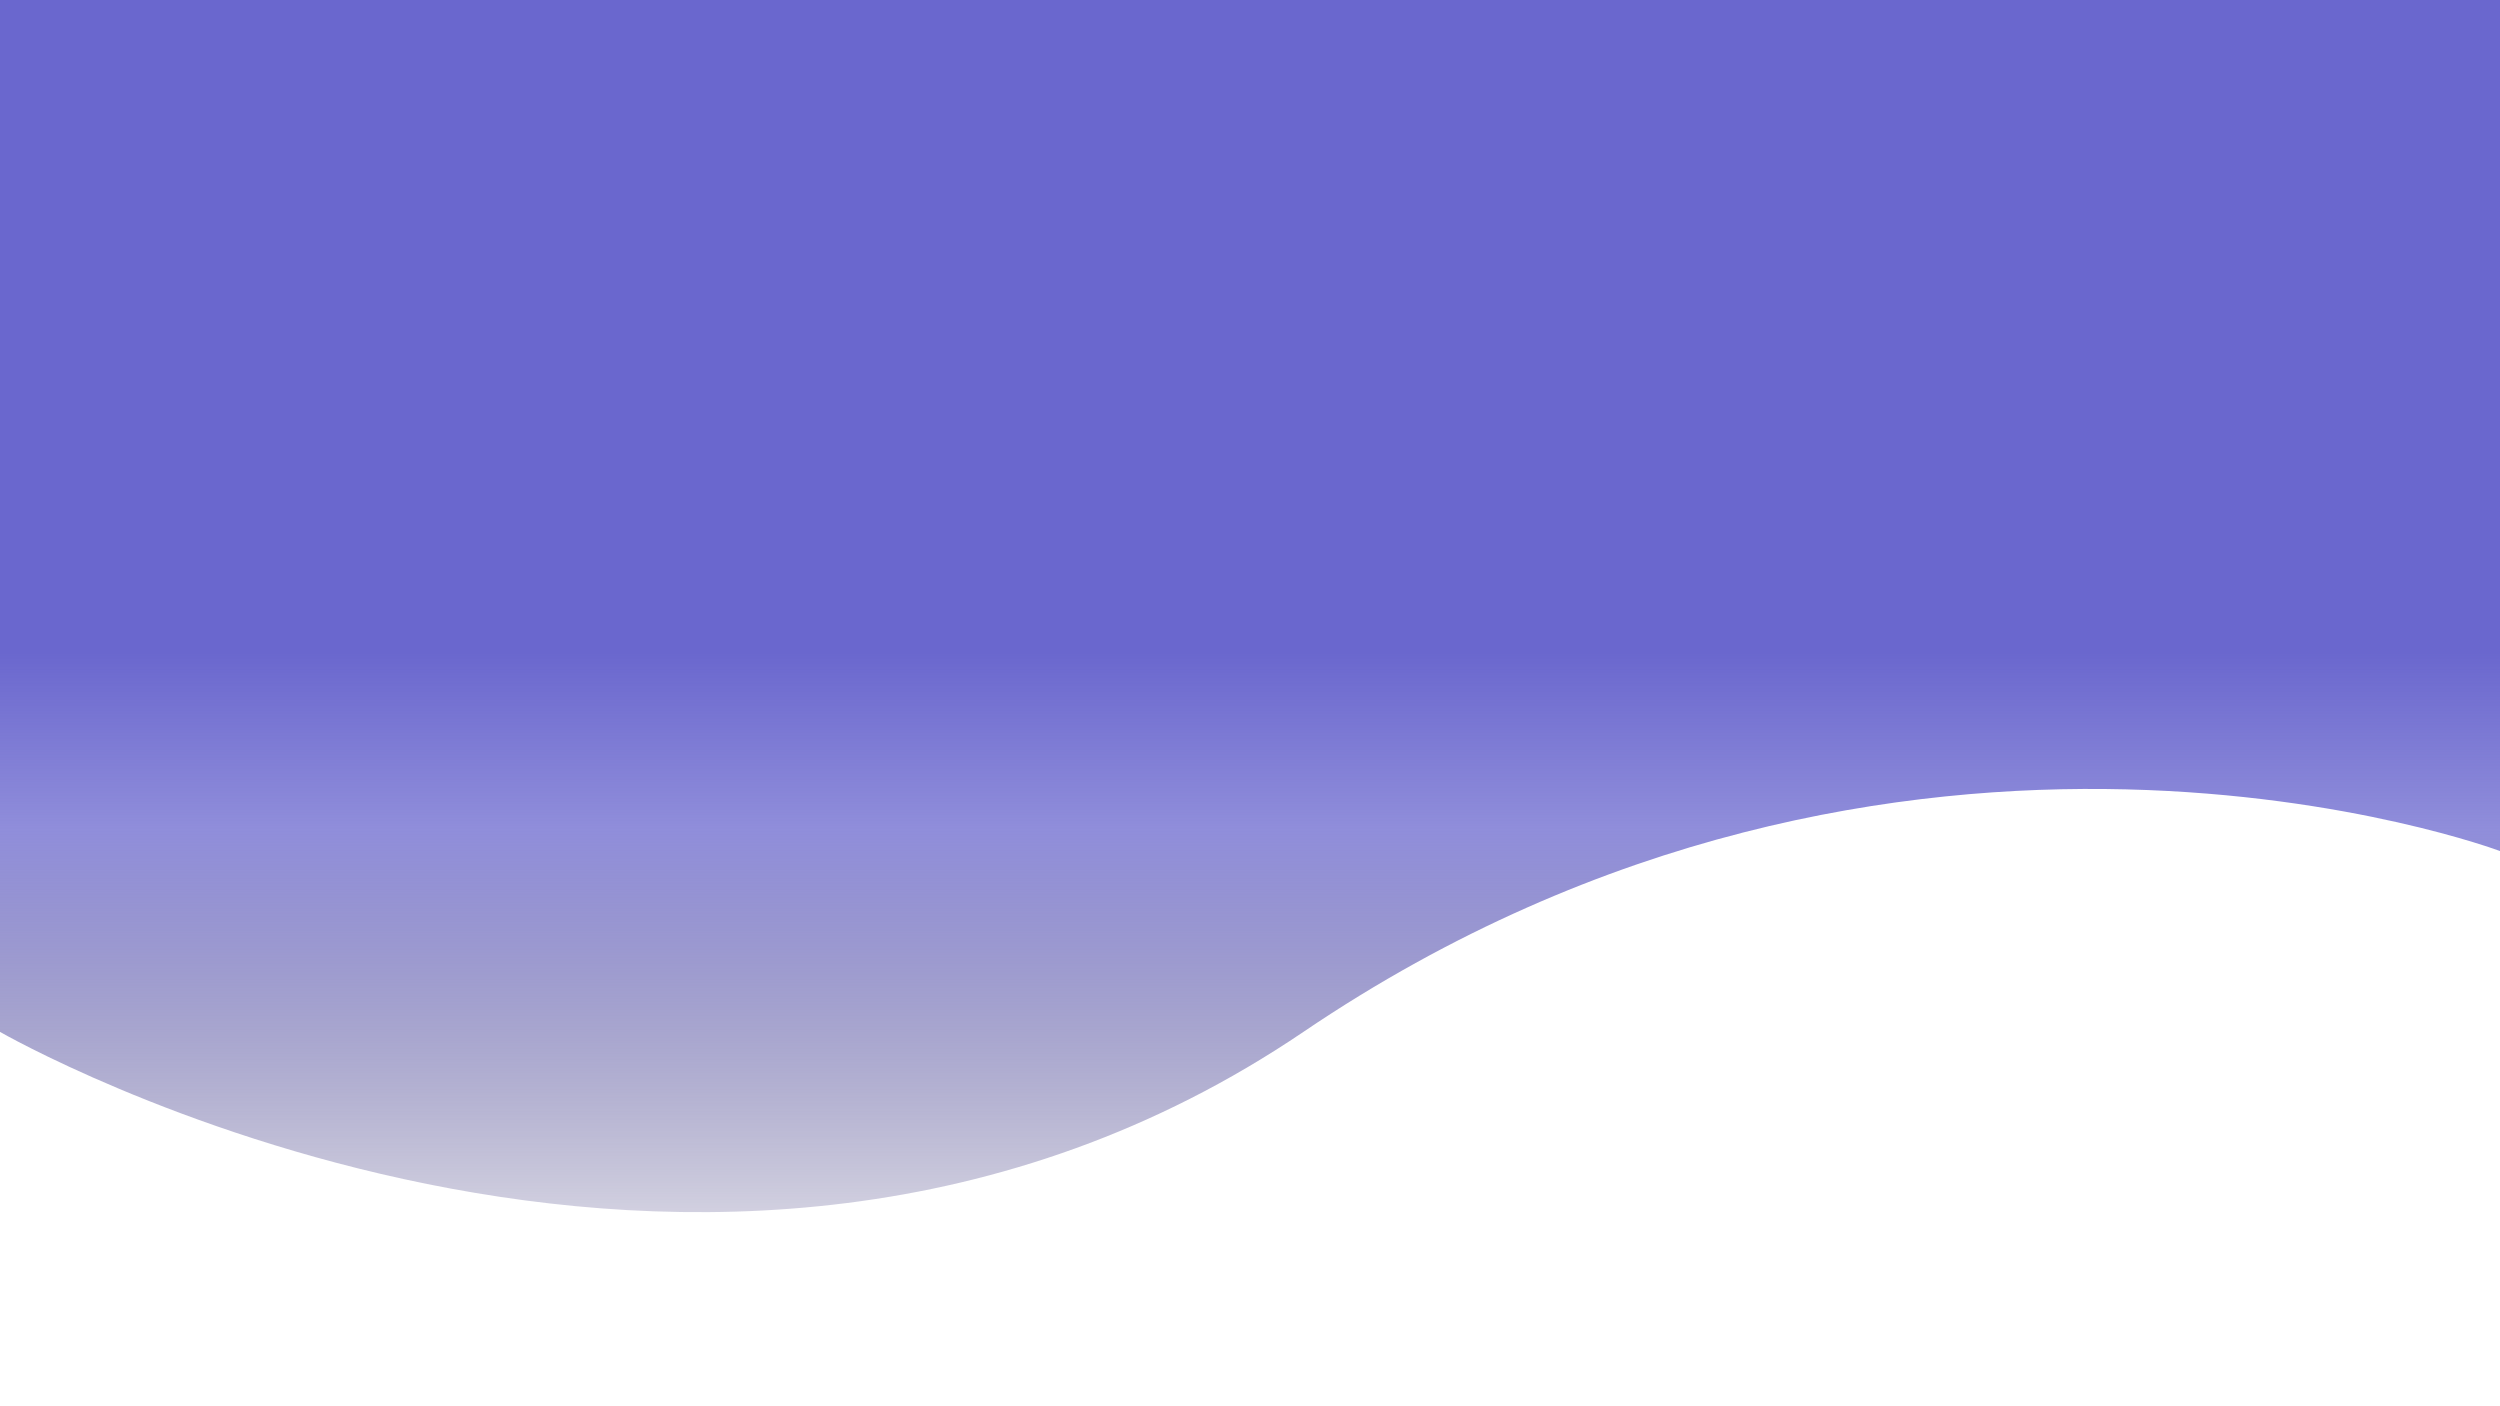 <?xml version="1.0" encoding="utf-8"?>
<!-- Generator: Adobe Illustrator 19.0.0, SVG Export Plug-In . SVG Version: 6.00 Build 0)  -->
<svg version="1.1" id="Layer_1" xmlns="http://www.w3.org/2000/svg" xmlns:xlink="http://www.w3.org/1999/xlink" x="0px" y="0px"
	 viewBox="0 0 1920 1080" style="enable-background:new 0 0 1920 1080;" xml:space="preserve">
<style type="text/css">
	.st0{fill:url(#XMLID_2_);}
</style>
<linearGradient id="XMLID_2_" gradientUnits="userSpaceOnUse" x1="960" y1="149.056" x2="960" y2="1080" gradientTransform="matrix(1 0 0 -1 0 1080)">
	<stop  offset="0" style="stop-color:#1B1464;stop-opacity:0.2"/>
	<stop  offset="0.316" style="stop-color:#6A67CE;stop-opacity:0.747"/>
	<stop  offset="0.462" style="stop-color:#6A67CE"/>
	<stop  offset="1" style="stop-color:#6A67CE"/>
</linearGradient>
<path id="XMLID_3_" class="st0" d="M0,0v792.5c0,0,541,311.5,1001,0s919-138.9,919-138.9V0H0z"/>
</svg>
